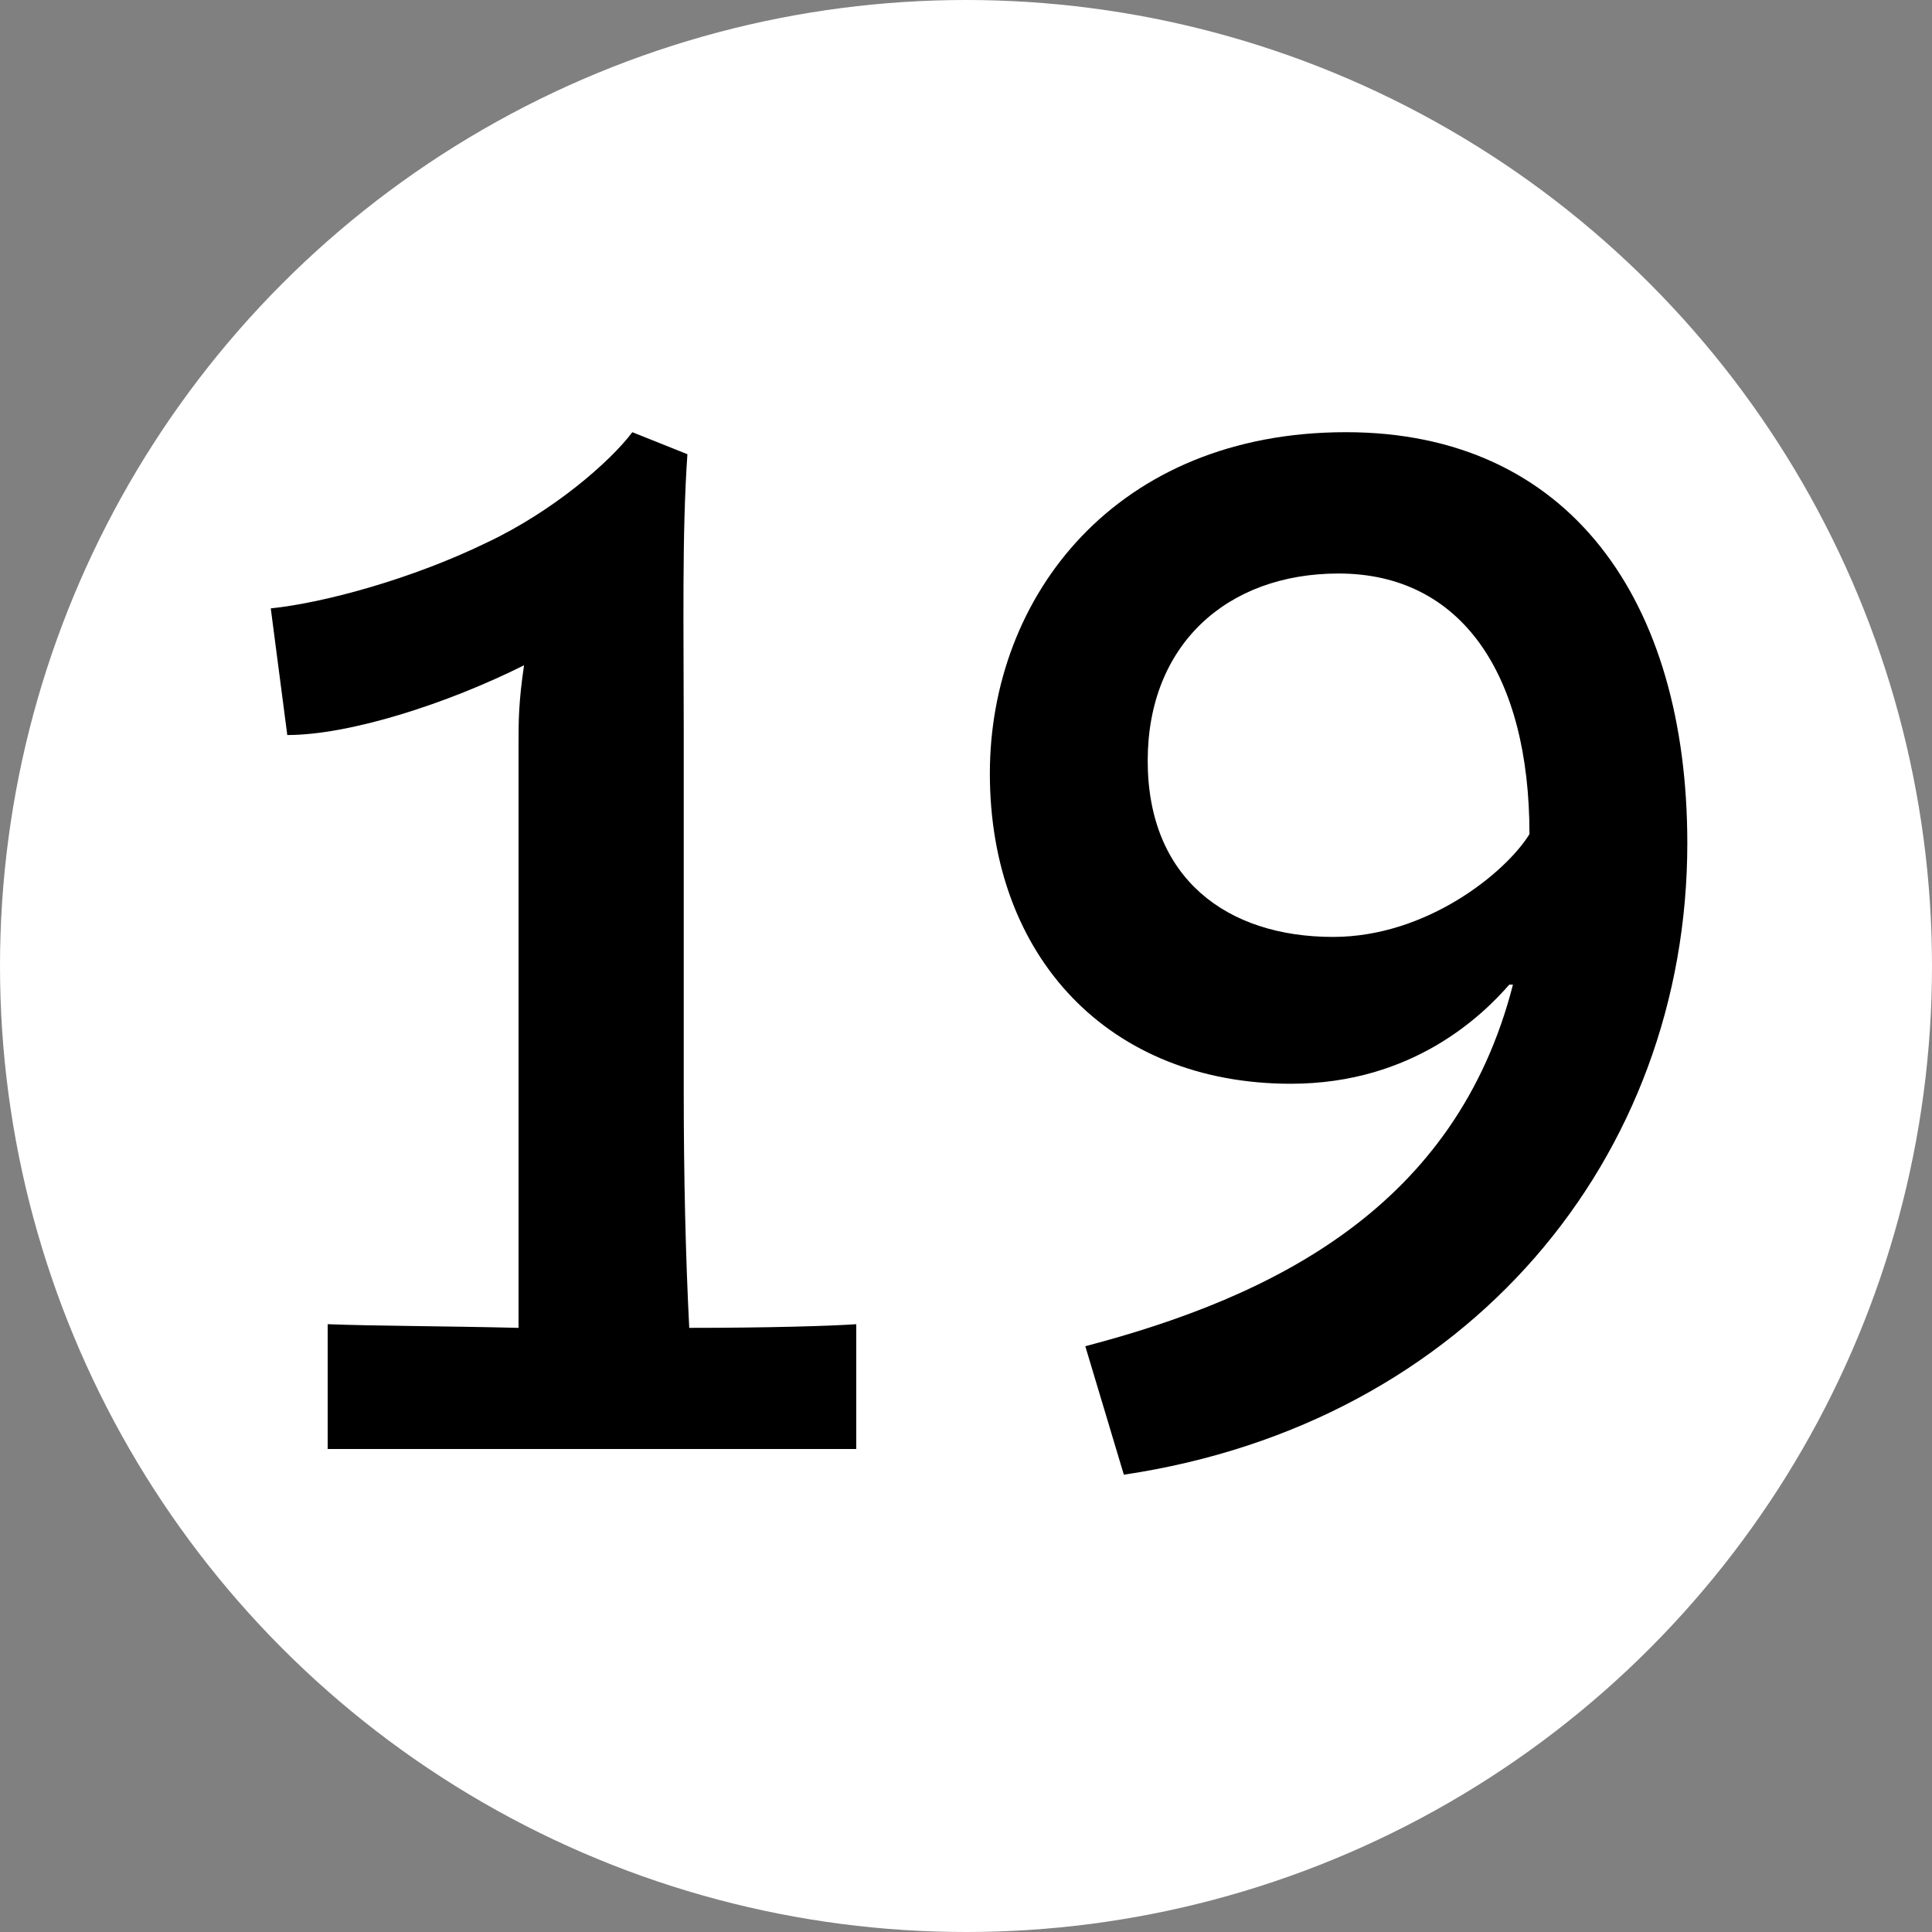 <svg width="20" height="20" viewBox="0 0 20 20" fill="none" xmlns="http://www.w3.org/2000/svg">
<rect x="0" y="0" width="20" height="20" fill="#808080" stroke="none"/>
<circle cx="10" cy="10" r="10" fill="#fff"/>
<path d="M3.392 13.708V15H8.864V13.708C8.598 13.727 7.933 13.746 7.135 13.746C7.097 13.005 7.078 12.169 7.078 11.295V7.533C7.078 6.507 7.059 5.519 7.116 4.702L6.546 4.474C6.318 4.778 5.729 5.291 5.045 5.614C4.266 5.994 3.354 6.241 2.803 6.298L2.974 7.609C3.62 7.609 4.627 7.286 5.425 6.887C5.368 7.267 5.368 7.476 5.368 7.685V13.746C4.608 13.727 3.886 13.727 3.392 13.708ZM17.467 8.73C17.467 6.222 16.251 4.474 13.933 4.474C11.558 4.474 10.247 6.165 10.247 8.008C10.247 9.908 11.482 11.219 13.363 11.219C14.636 11.219 15.358 10.497 15.624 10.193H15.662C15.073 12.492 13.192 13.423 11.235 13.936L11.634 15.266C15.206 14.734 17.467 11.979 17.467 8.73ZM13.8 9.699C12.698 9.699 11.881 9.091 11.881 7.875C11.881 6.678 12.698 5.937 13.857 5.937C15.13 5.937 15.833 6.982 15.833 8.635C15.586 9.034 14.769 9.699 13.8 9.699Z" fill="#000"/>
</svg>
